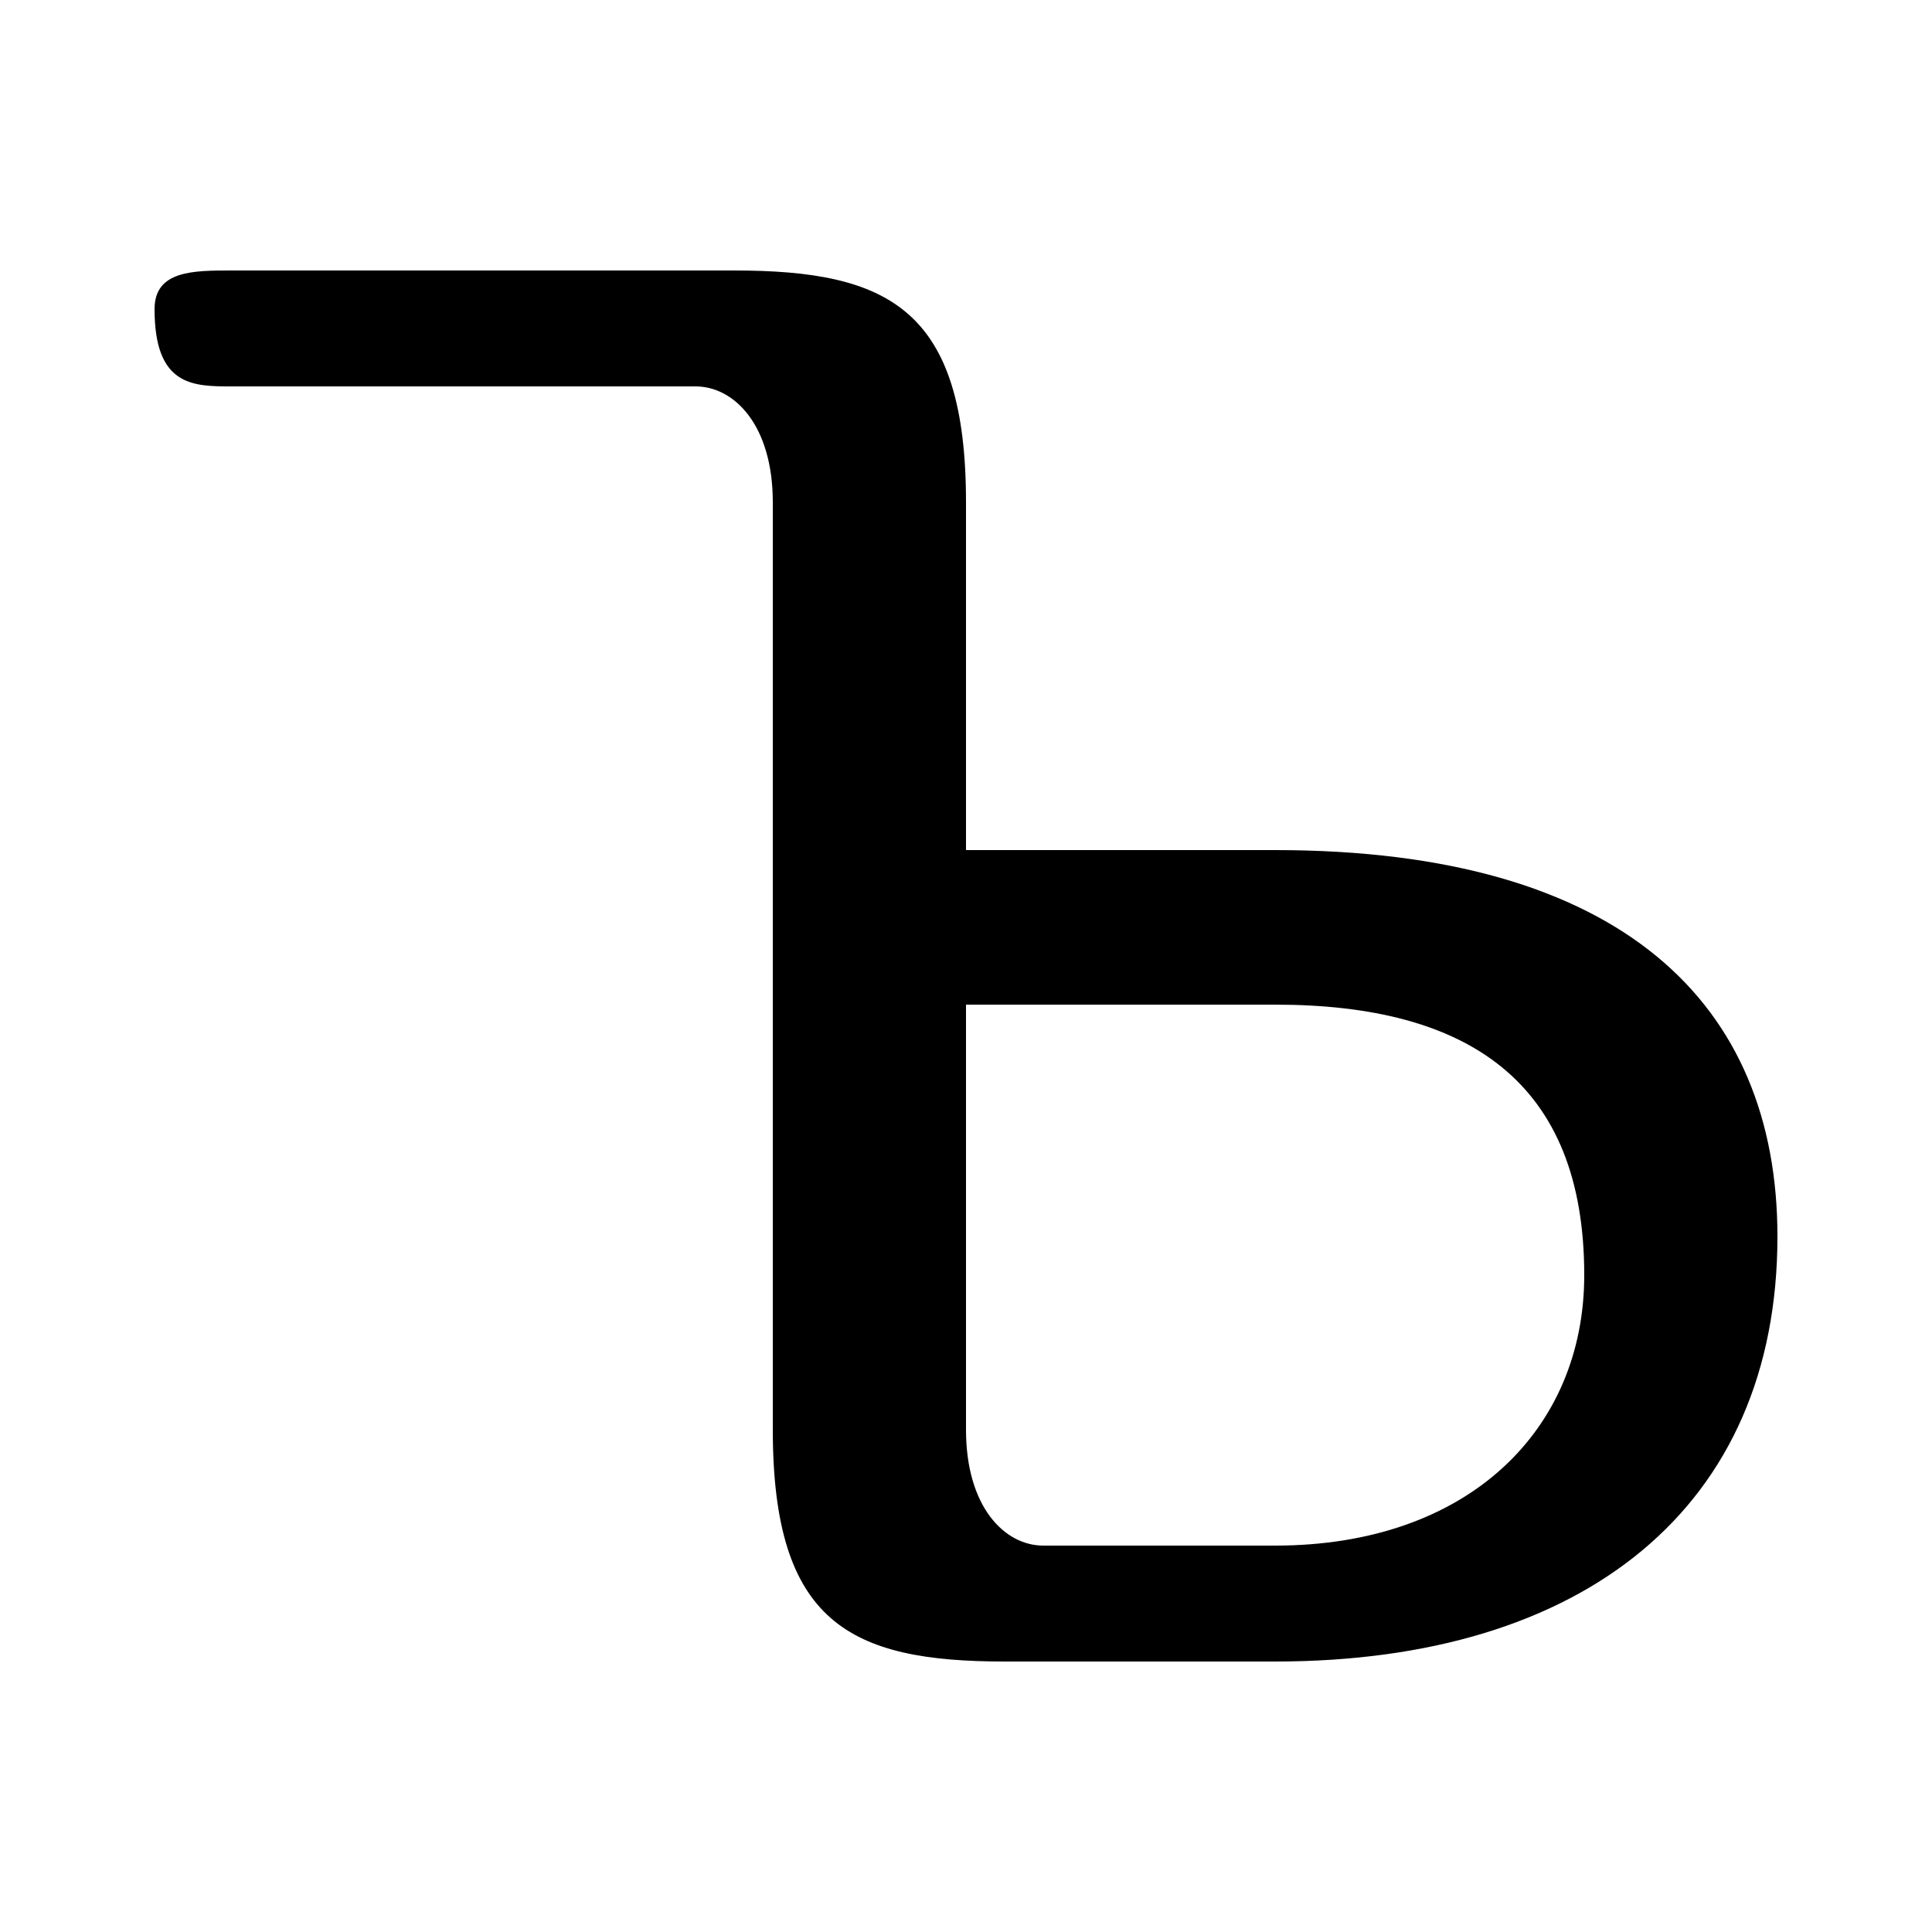 <svg xmlns="http://www.w3.org/2000/svg" viewBox="0 -44.0 50.0 50.0">
    <rect x="0" y="-44.0" width="50.0" height="50.0" fill="#808080" stroke="none"/>
    <g transform="scale(1, -1)">
        <!-- ボディの枠 -->
        <rect x="0" y="-6.0" width="50.0" height="50.0"
            stroke="white" fill="white"/>
        <!-- グリフ座標系の原点 -->
        <circle cx="0" cy="0" r="5" fill="white"/>
        <!-- グリフのアウトライン -->
        <g style="fill:black;stroke:#000000;stroke-width:0;stroke-linecap:round;stroke-linejoin:round;">
        <path d="M 20.0 7.0 C 20.0 2.0 22.0 1.0 26.0 1.0 L 33.0 1.0 C 41.0 1.0 46.0 5.0 46.0 12.0 C 46.0 18.0 42.0 22.0 33.0 22.0 L 25.0 22.0 L 25.0 31.0 C 25.0 36.0 23.0 37.0 19.0 37.0 L 6.0 37.0 C 5.0 37.0 4.0 37.0 4.0 36.0 C 4.0 34.0 5.0 34.0 6.0 34.0 L 18.0 34.0 C 19.0 34.0 20.0 33.0 20.0 31.0 Z M 27.0 4.0 C 26.0 4.0 25.0 5.0 25.0 7.0 L 25.0 18.0 L 33.0 18.0 C 38.0 18.0 41.0 16.0 41.0 11.0 C 41.0 7.0 38.0 4.0 33.0 4.0 Z"/>
    </g>
    </g>
</svg>
